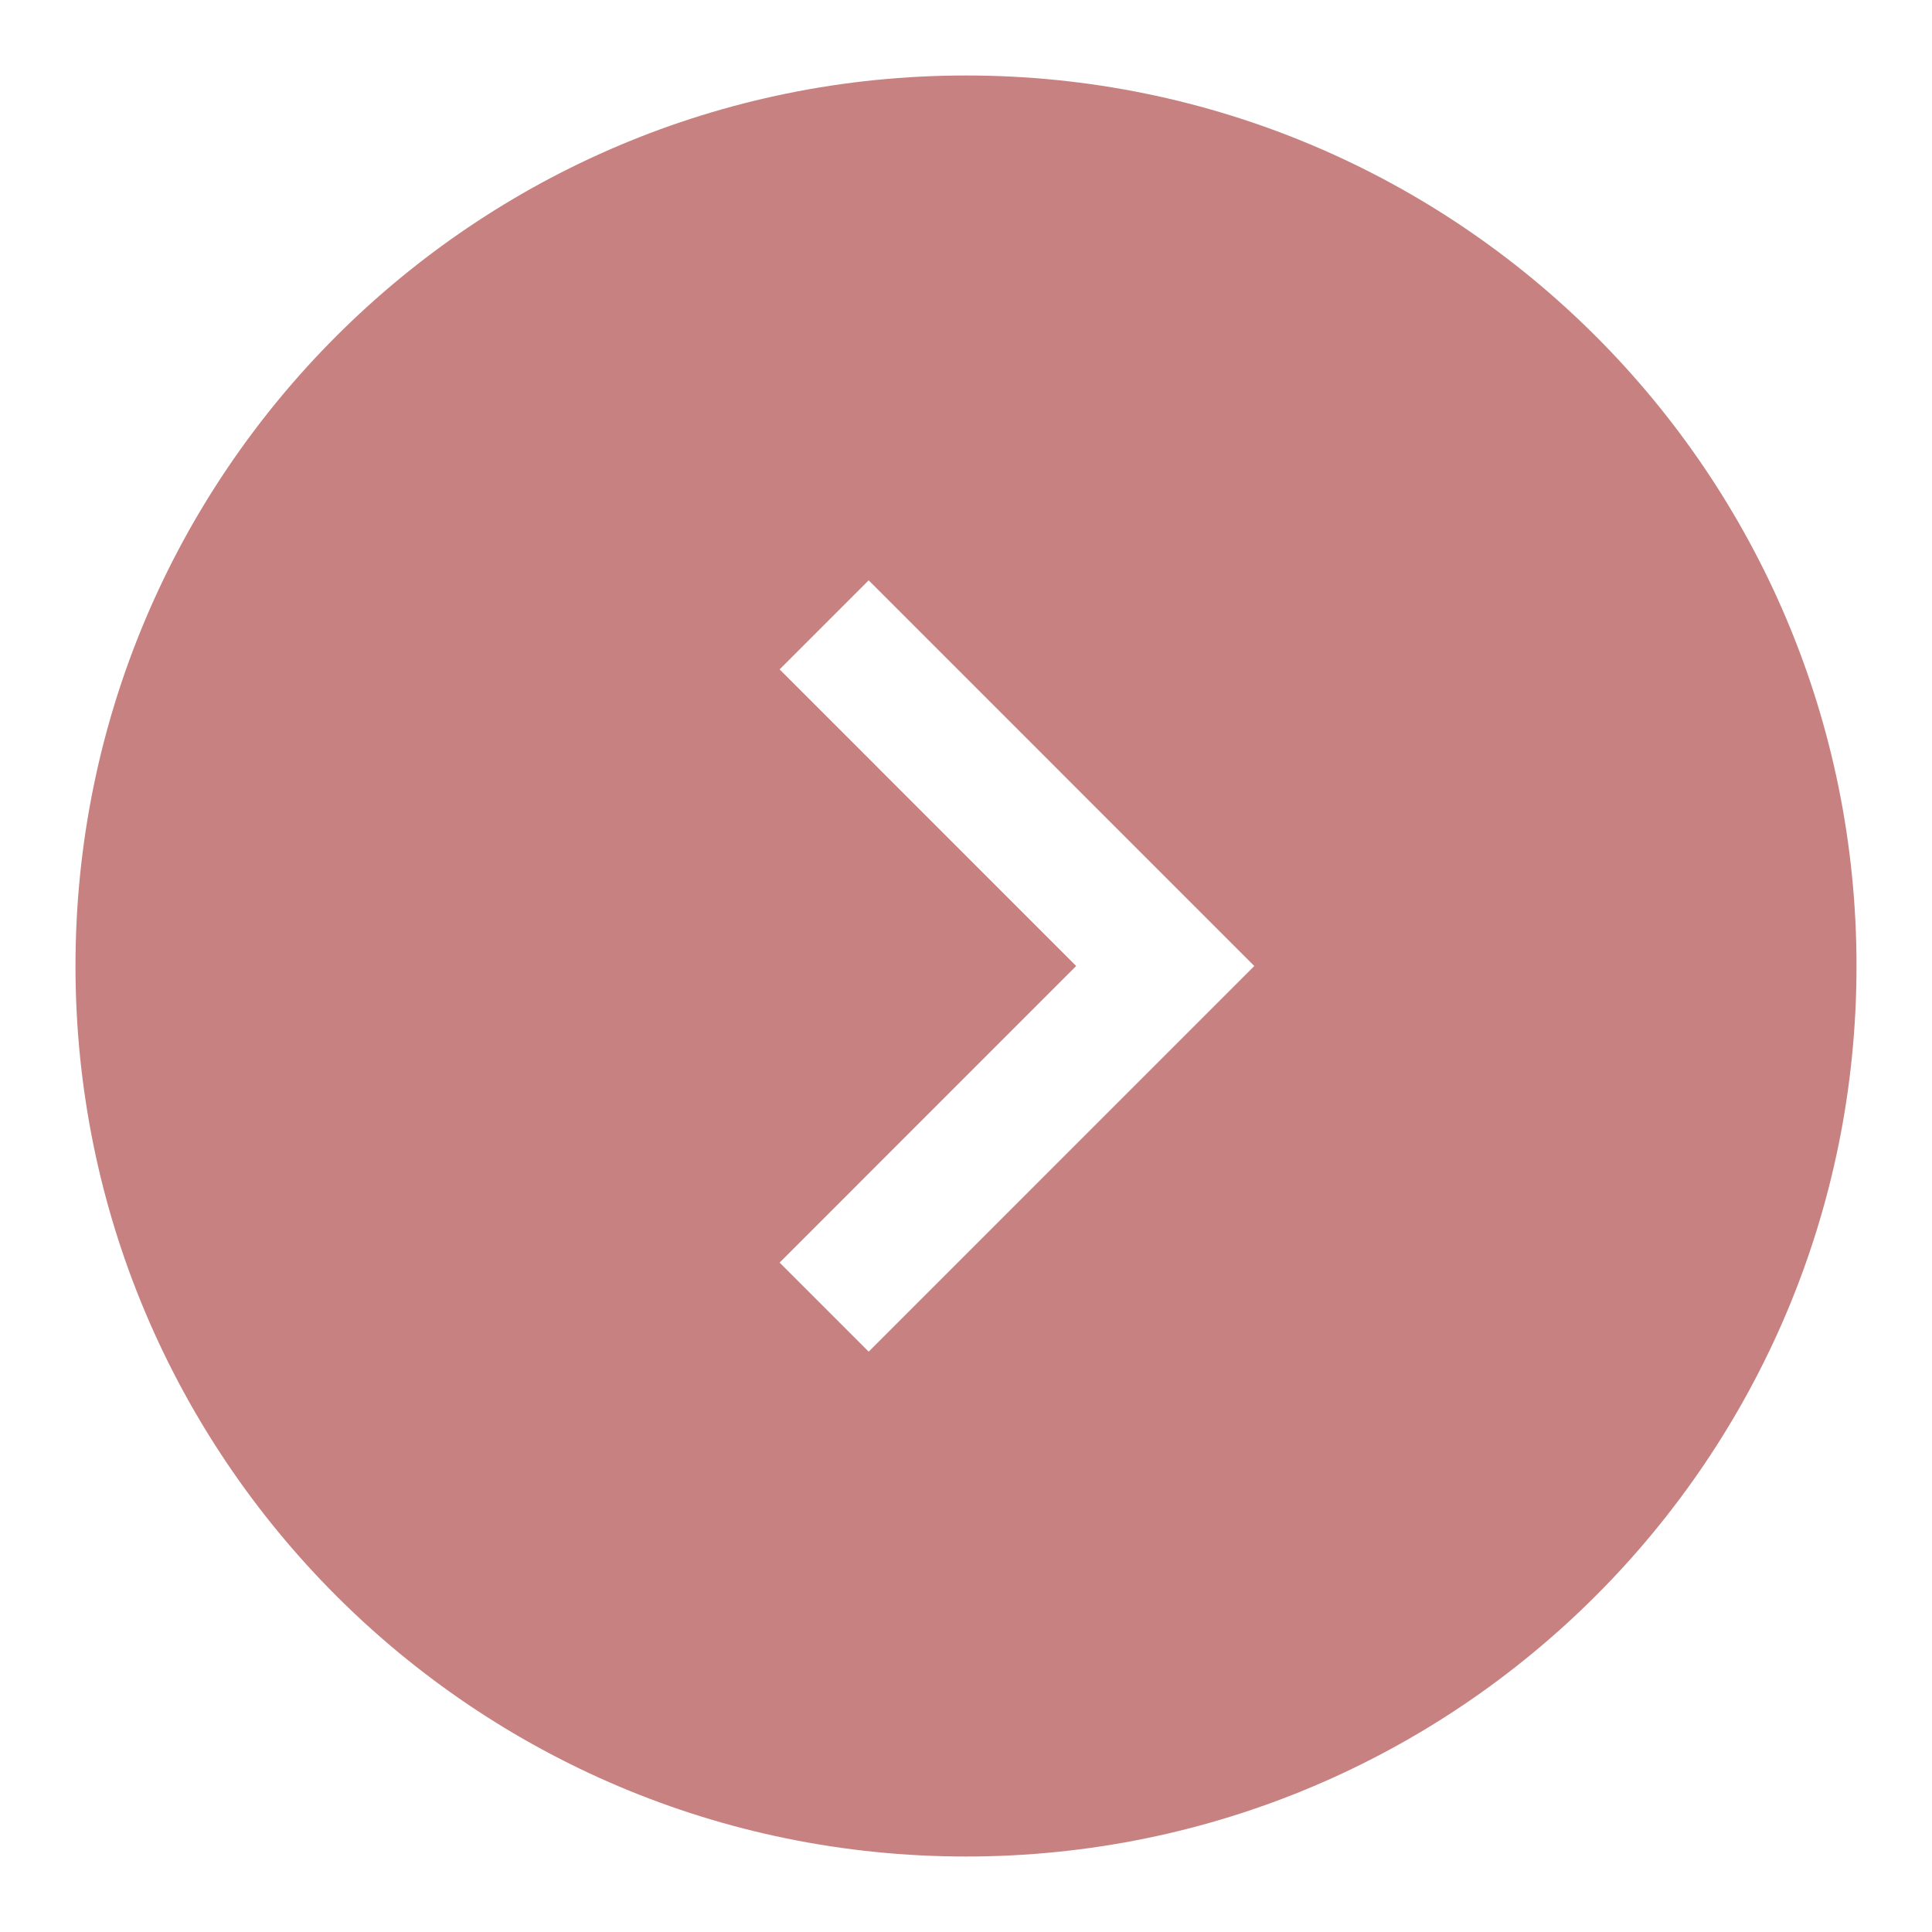 <svg width="42" height="42" viewBox="0 0 42 42" fill="none" xmlns="http://www.w3.org/2000/svg">
<path d="M21 40.359C31.697 40.359 40.359 31.697 40.359 21C40.359 10.303 31.697 1.641 21 1.641C10.303 1.641 1.641 10.303 1.641 21C1.641 31.697 10.303 40.359 21 40.359ZM16.948 14.552L18.884 12.616L27.267 21L18.884 29.384L16.948 27.448L23.395 21L16.948 14.552Z" fill="#A42E2D" fill-opacity="0.6"/>
</svg>
